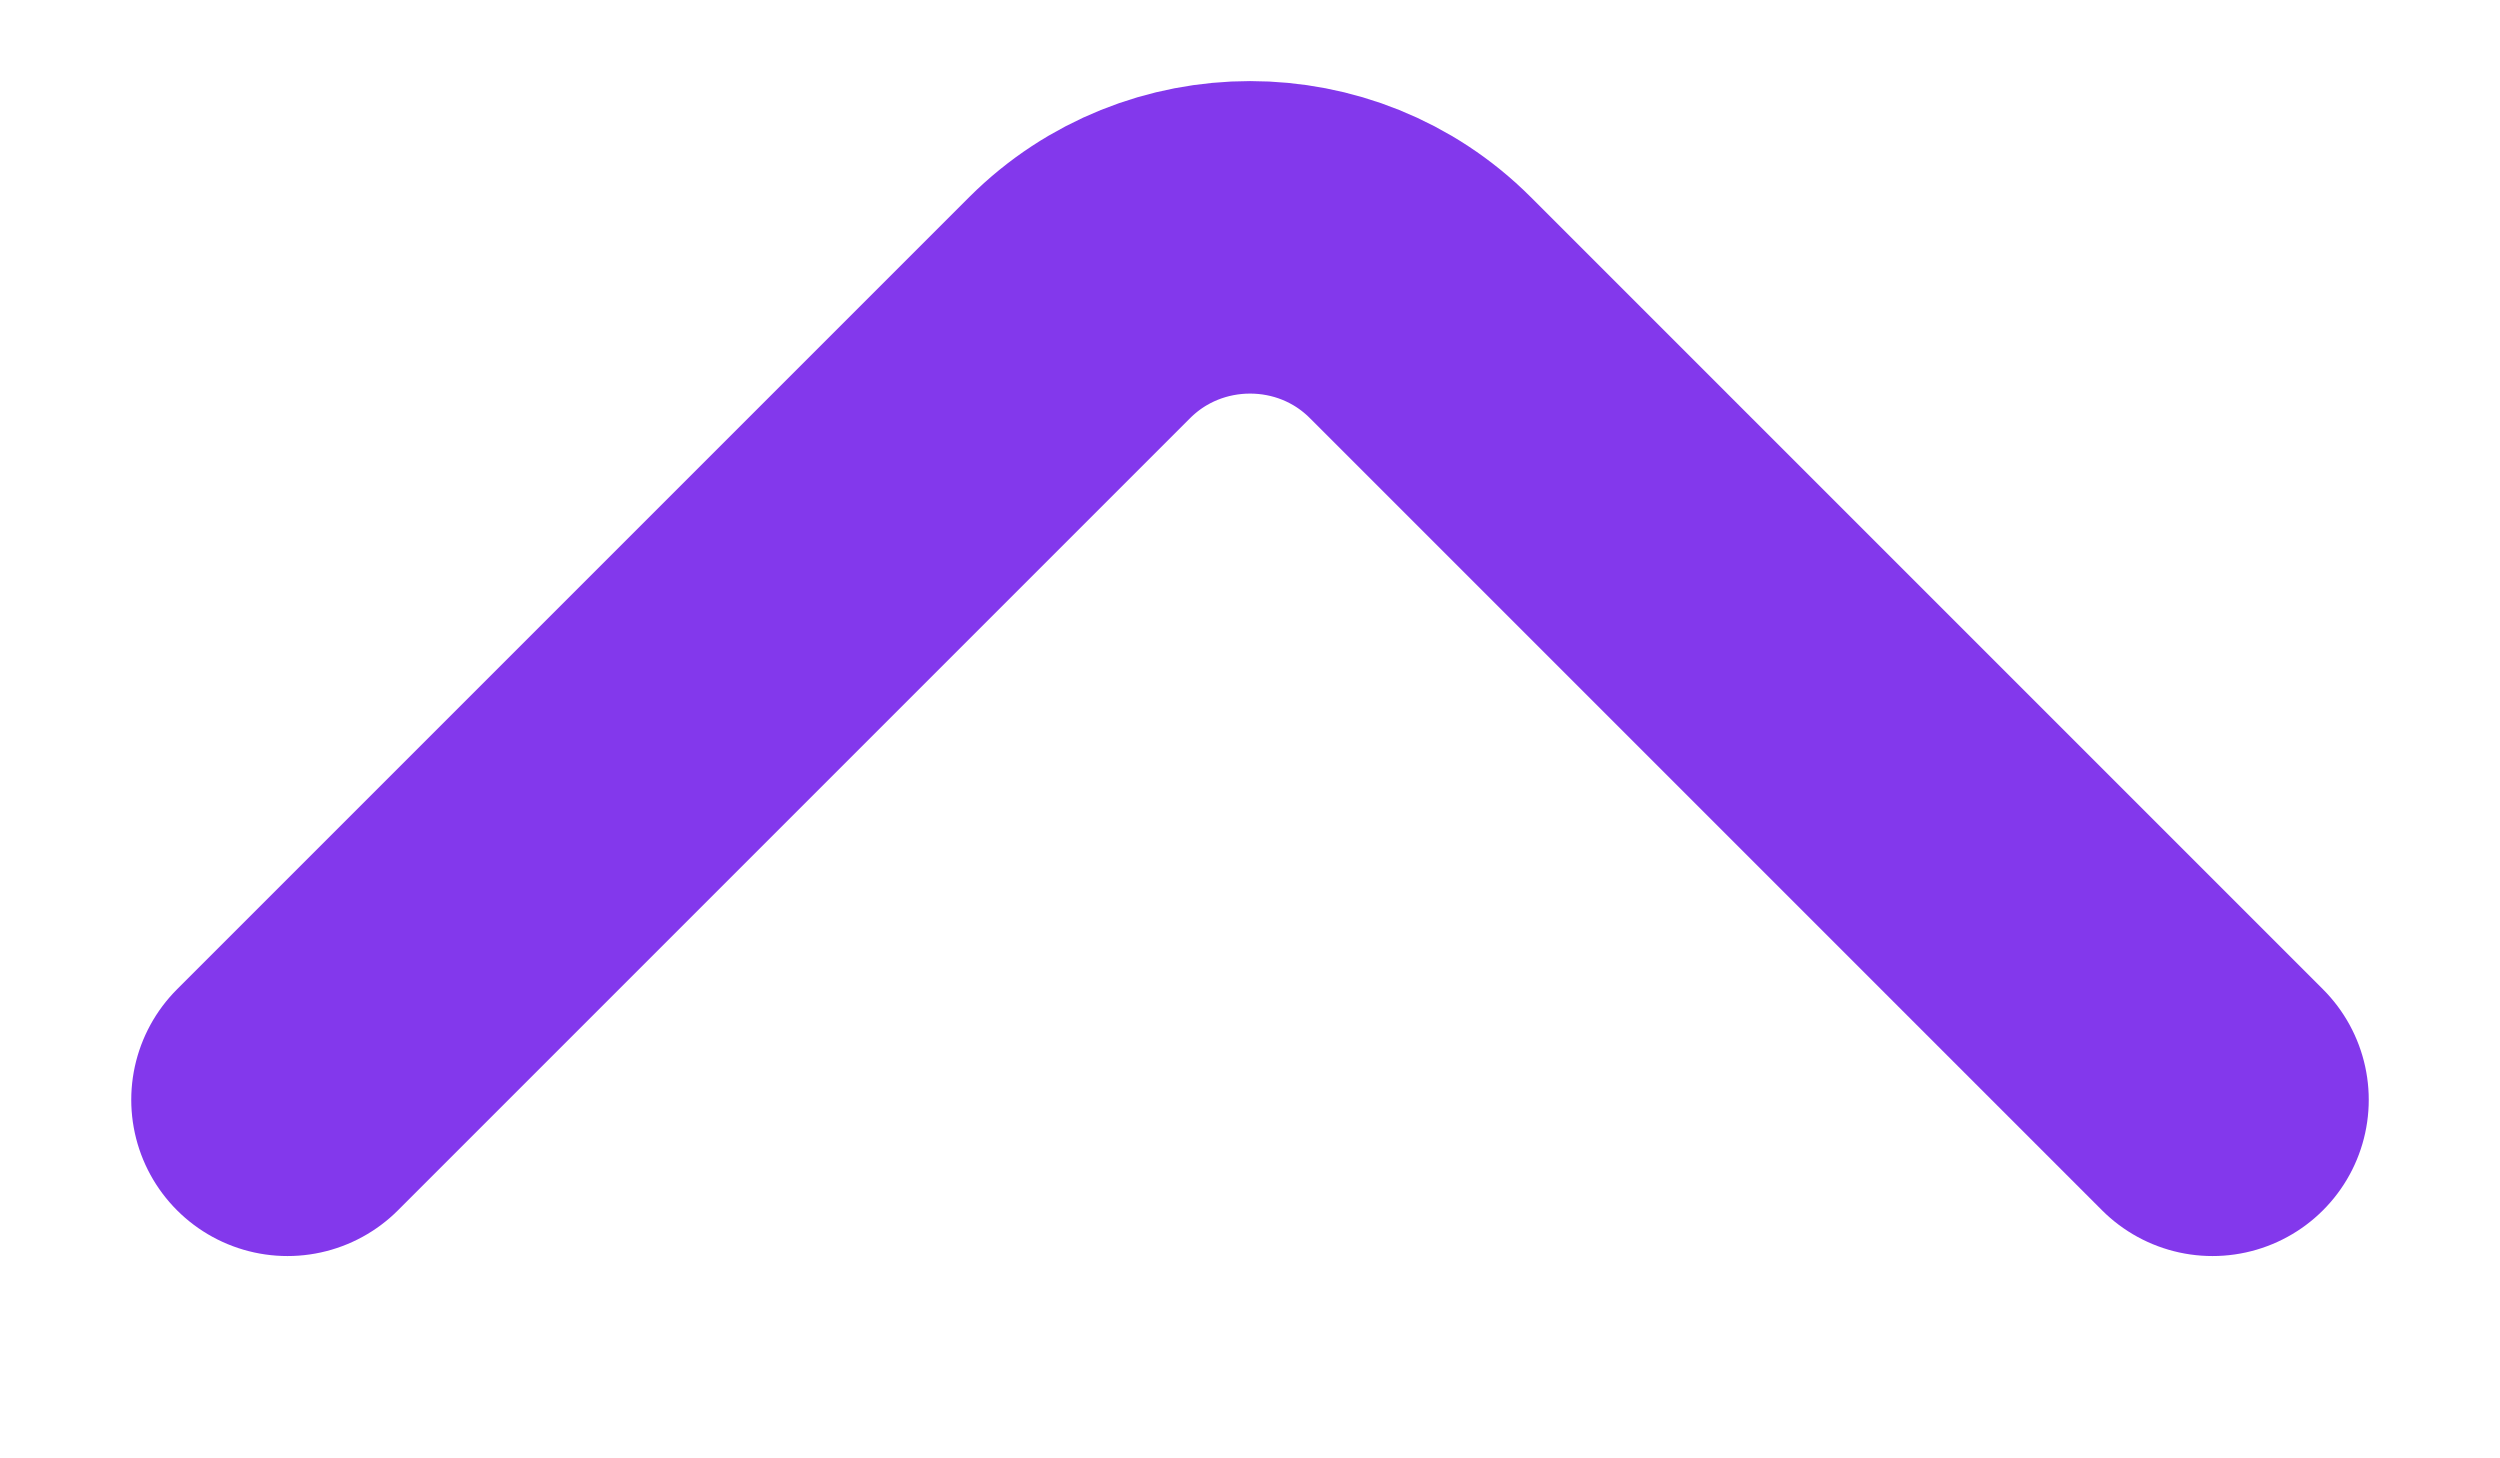 <svg width="12" height="7" viewBox="0 0 12 7" fill="none" xmlns="http://www.w3.org/2000/svg">
<path d="M1.38 5.279L5.183 1.476C5.633 1.027 6.368 1.027 6.817 1.476L10.62 5.279" stroke="#8338EC" stroke-width="1.5" stroke-miterlimit="10" stroke-linecap="round" stroke-linejoin="round"/>
</svg>
